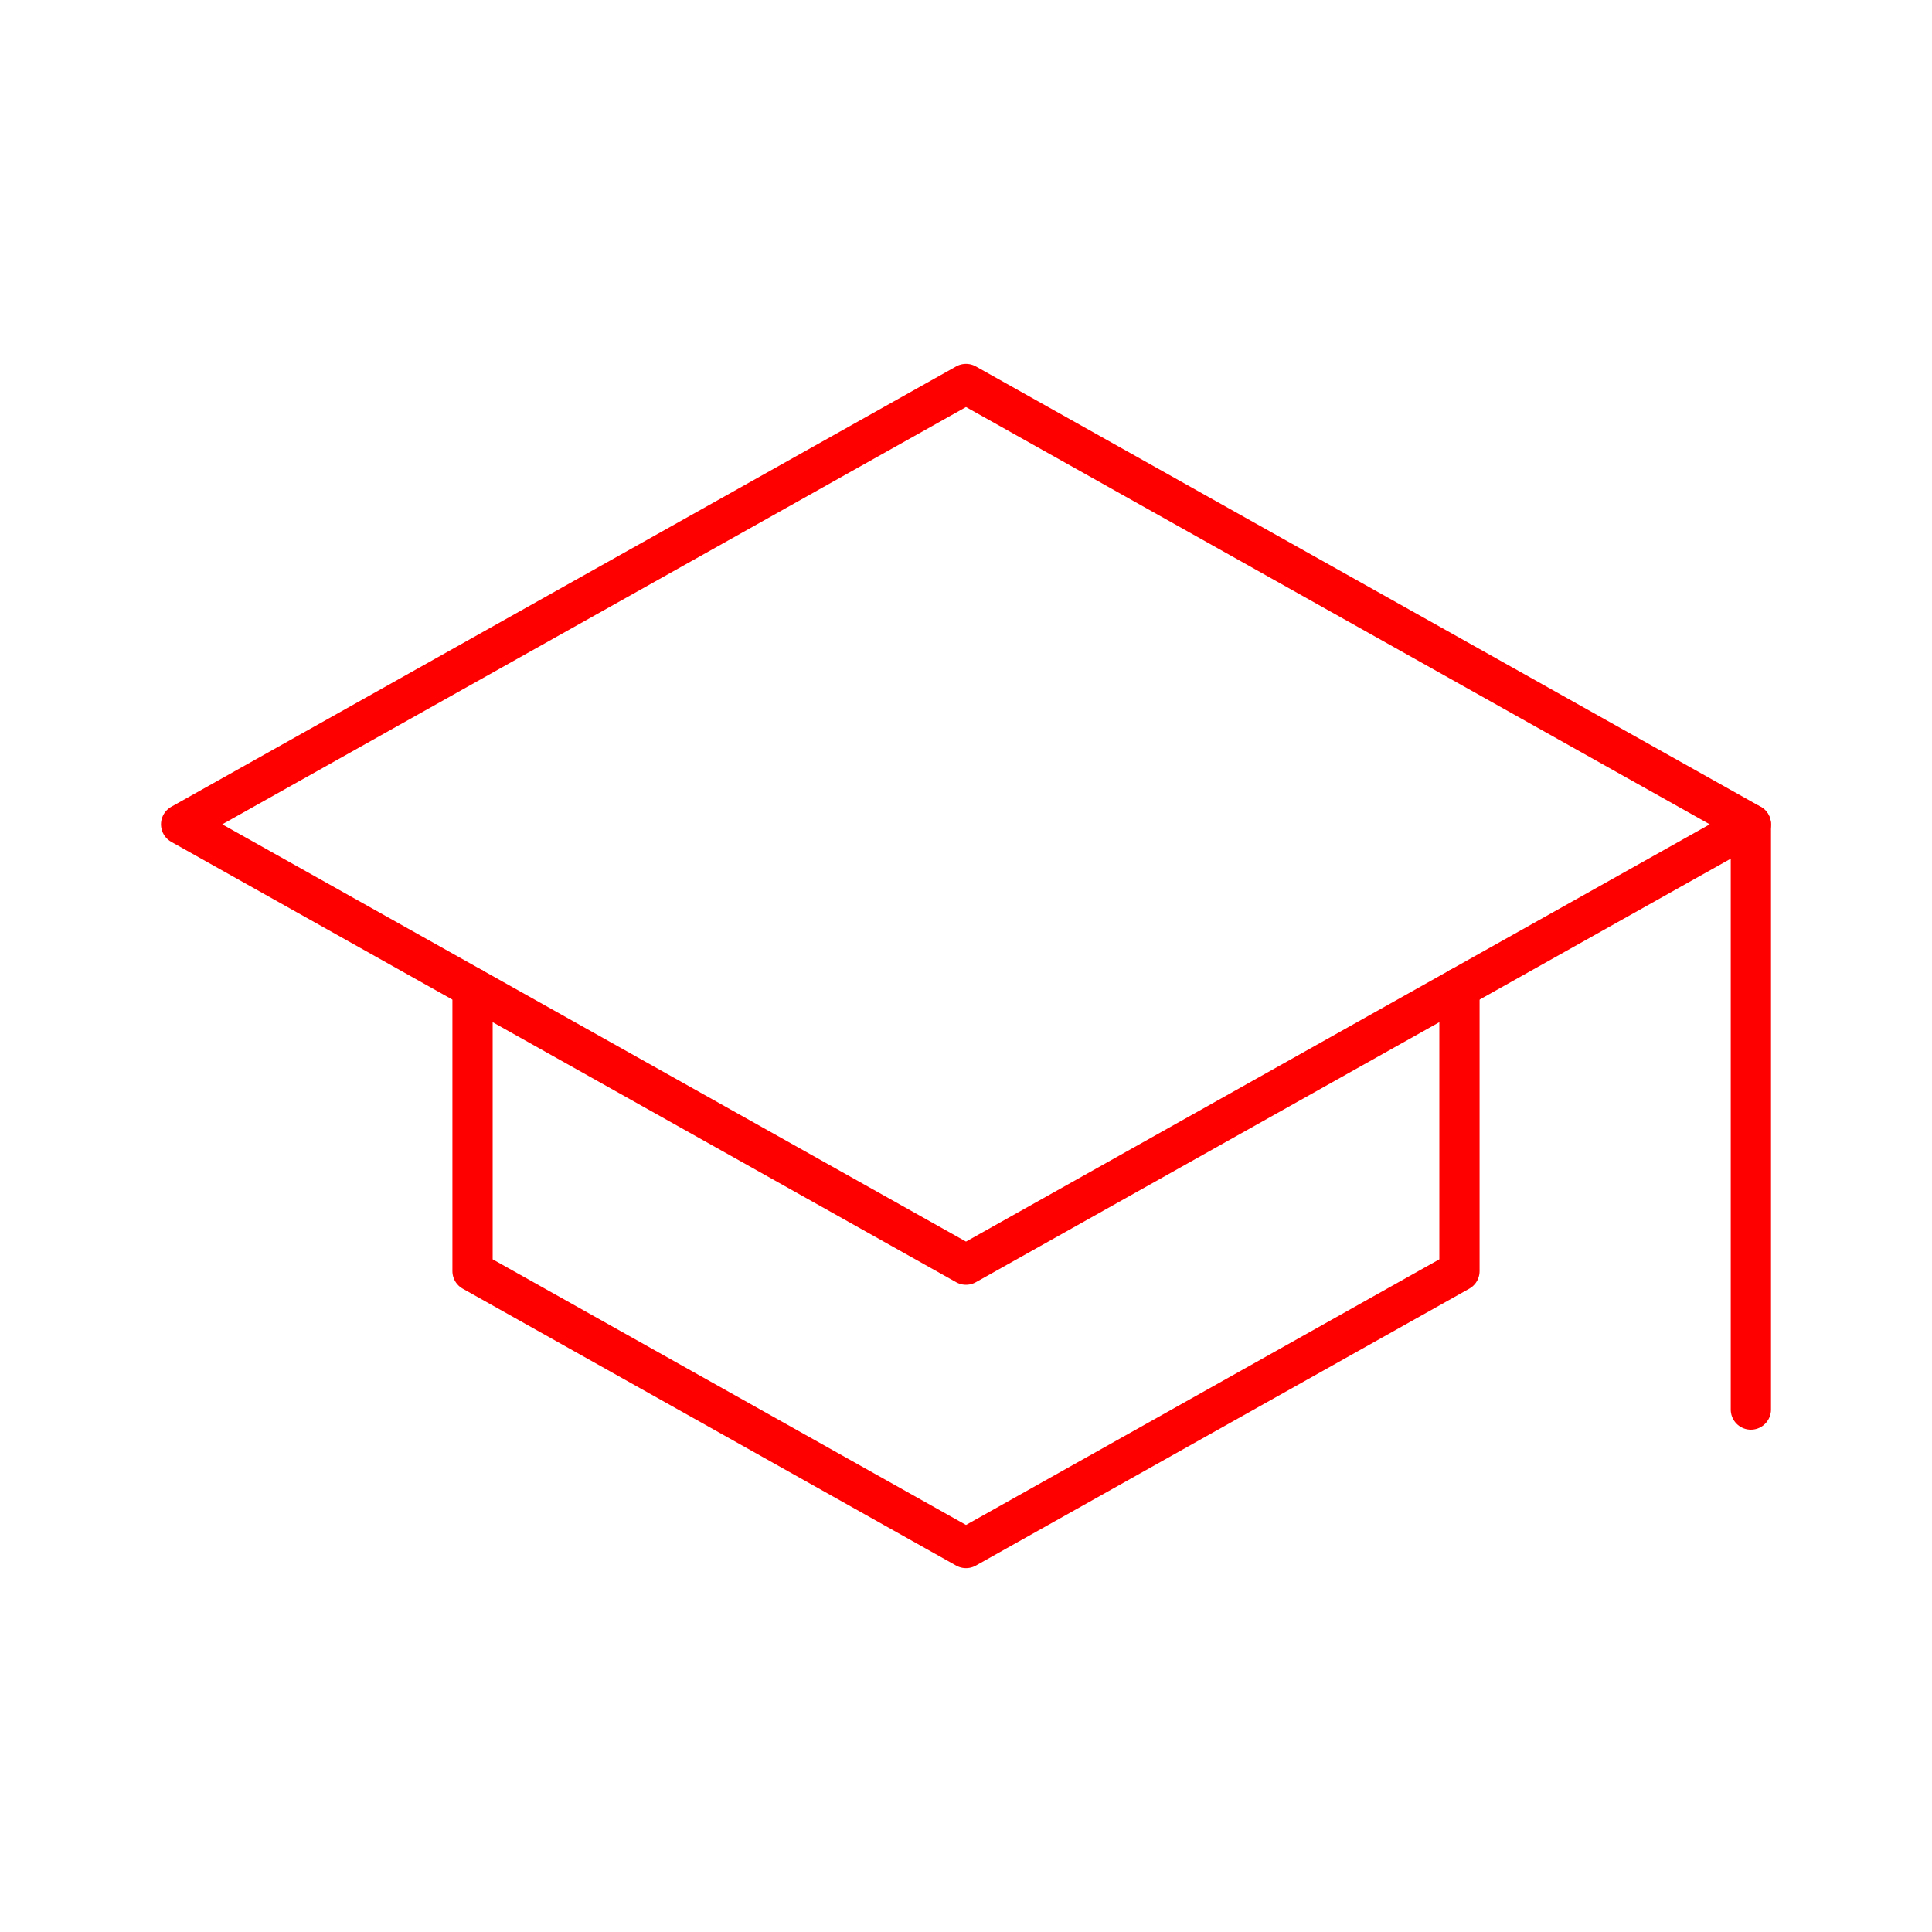 <svg xmlns="http://www.w3.org/2000/svg" viewBox="0 0 48 48"><defs><style>.a{fill:none;stroke:#FF0000;stroke-linecap:round;stroke-linejoin:round;}</style></defs><polygon class="a" points="43.5 20.48 24 9.54 4.5 20.48 24 31.42 43.5 20.48"/><polyline class="a" points="36.26 24.54 36.26 31.58 24 38.46 11.74 31.58 11.74 24.54"/><line class="a" x1="43.5" y1="35.02" x2="43.5" y2="20.48"/></svg>